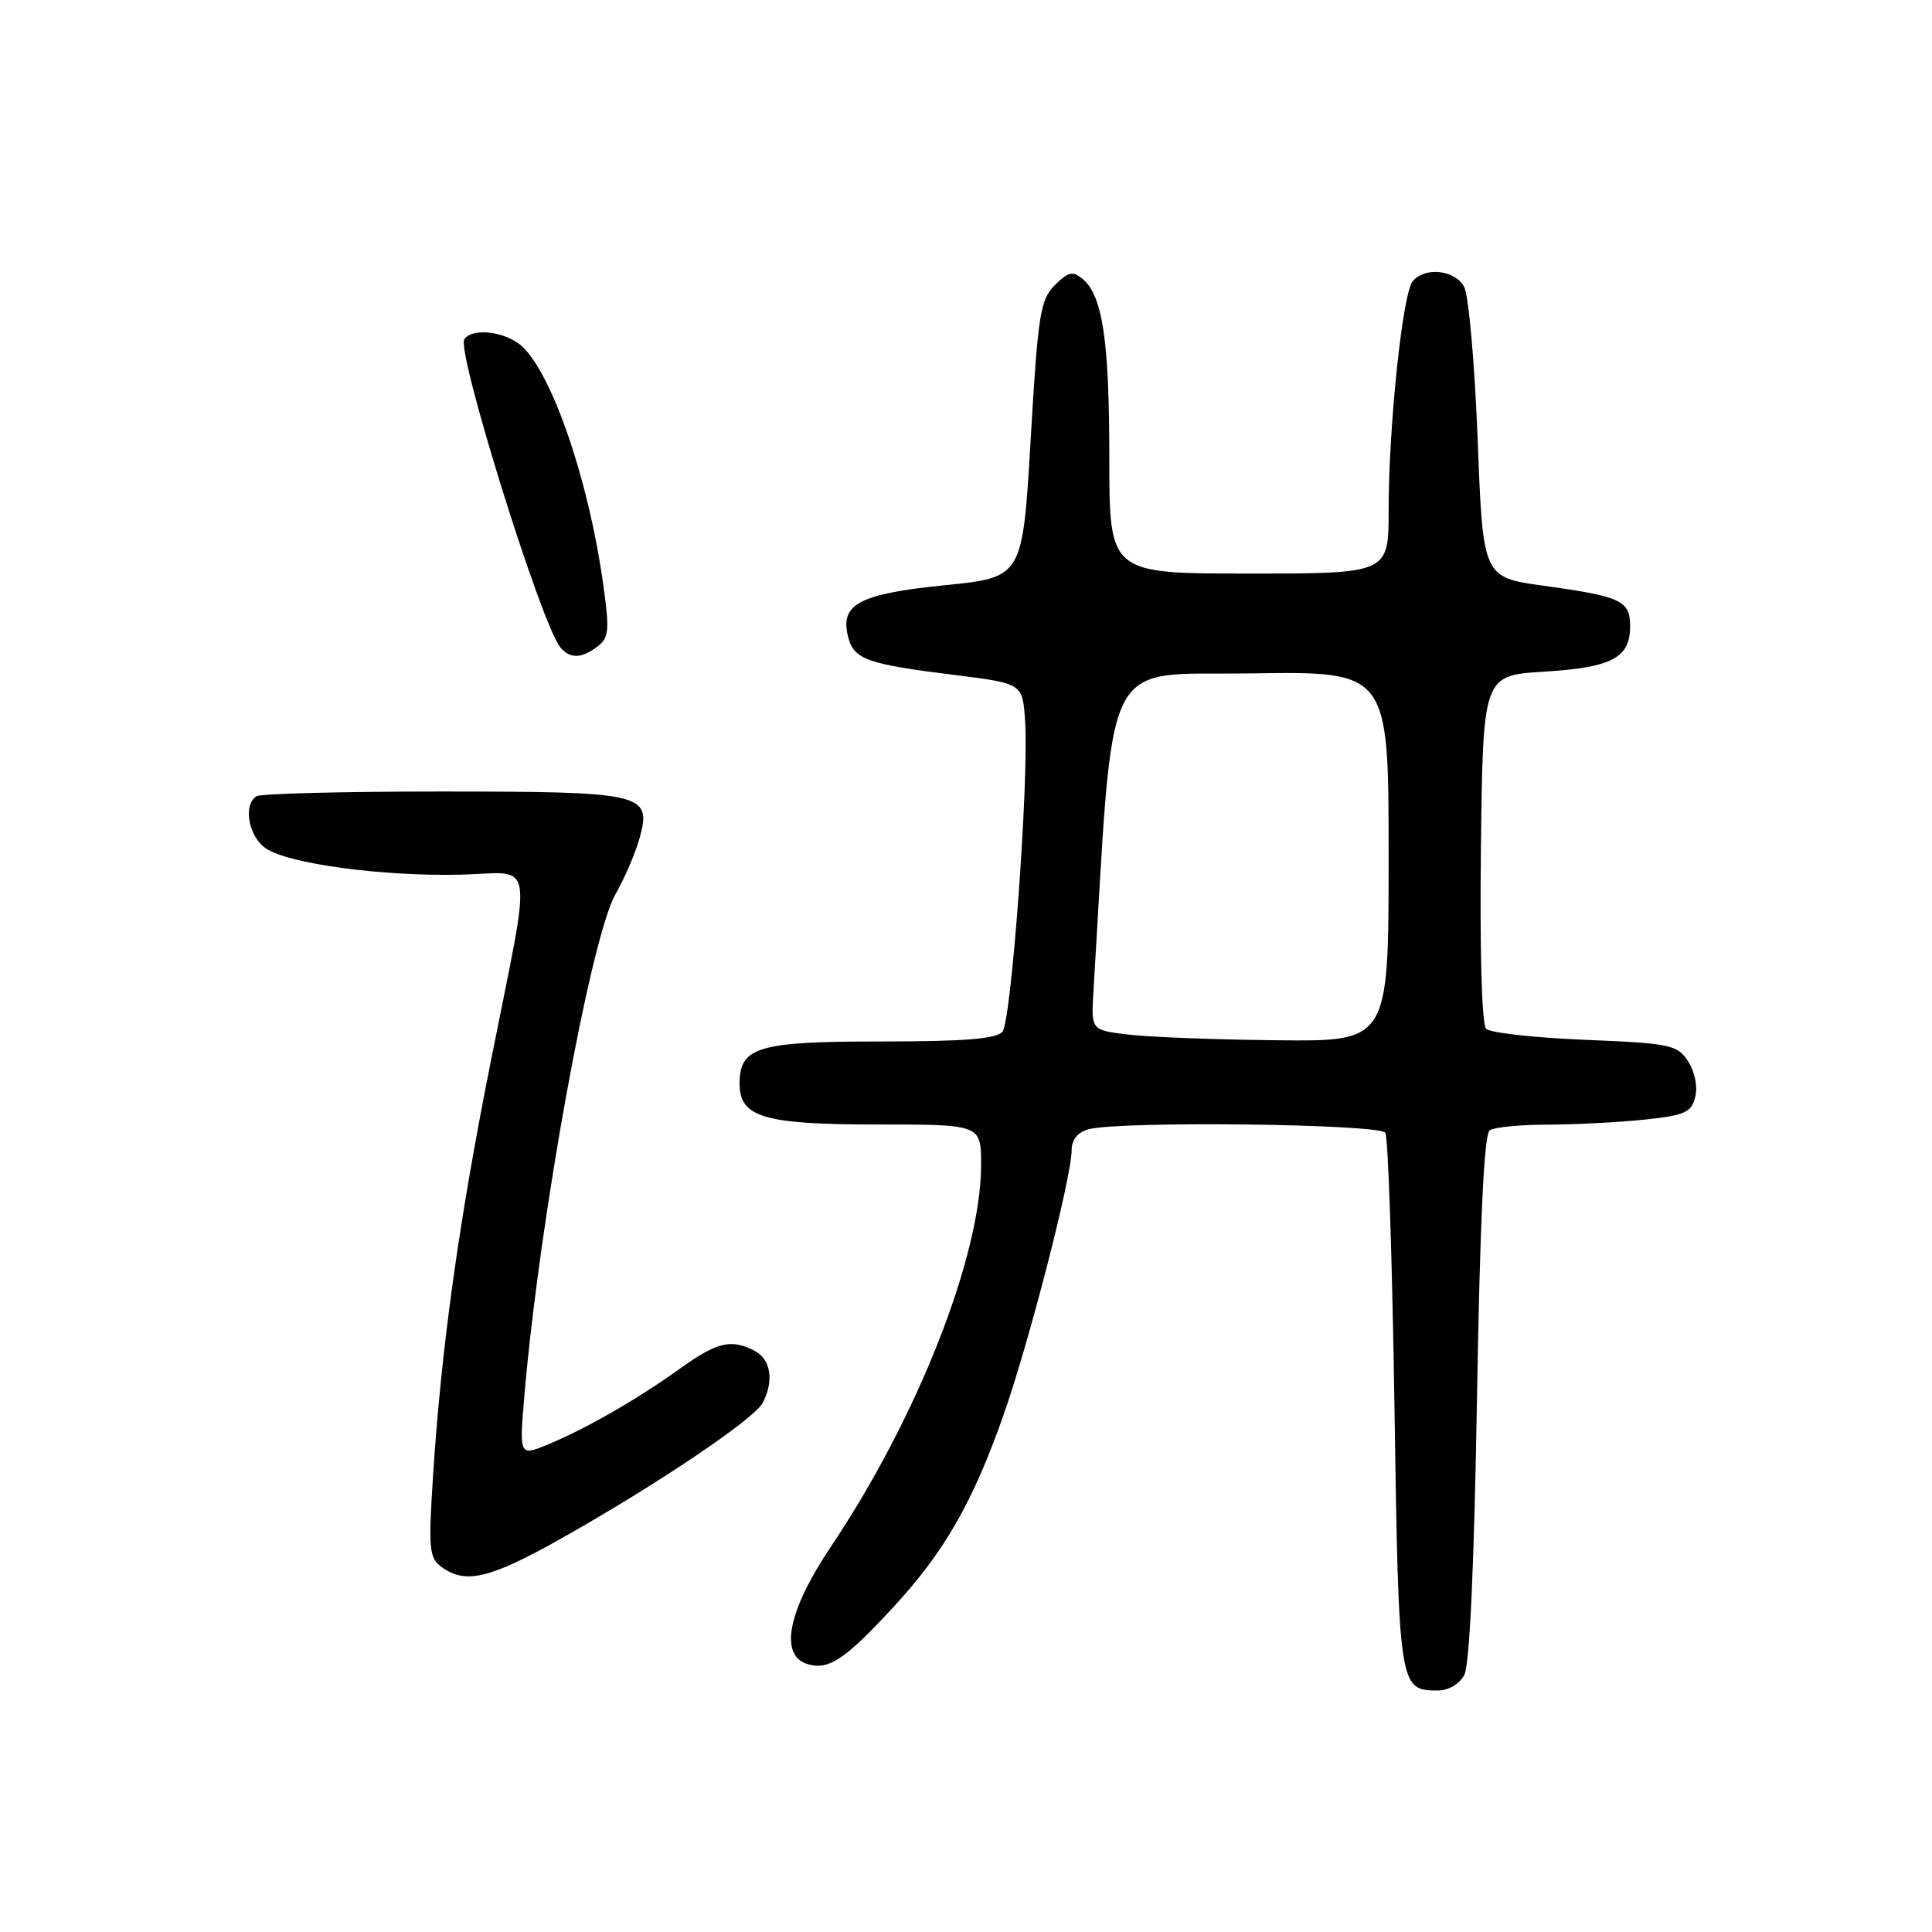 <?xml version="1.0" encoding="UTF-8" standalone="no"?>
<!DOCTYPE svg PUBLIC "-//W3C//DTD SVG 1.1//EN" "http://www.w3.org/Graphics/SVG/1.1/DTD/svg11.dtd" >
<svg xmlns="http://www.w3.org/2000/svg" xmlns:xlink="http://www.w3.org/1999/xlink" version="1.1" viewBox="0 0 256 256">
 <g >
 <path fill="currentColor"
d=" M 194.03 221.94 C 194.73 220.63 195.34 207.41 195.71 185.19 C 196.11 161.63 196.65 150.26 197.40 149.77 C 198.00 149.36 201.47 149.02 205.10 149.02 C 208.74 149.01 214.48 148.71 217.87 148.36 C 223.26 147.79 224.11 147.41 224.63 145.35 C 224.97 143.97 224.58 142.01 223.68 140.63 C 222.24 138.43 221.37 138.25 210.01 137.78 C 203.34 137.51 197.45 136.85 196.92 136.32 C 196.35 135.75 196.07 126.13 196.23 112.43 C 196.50 89.50 196.50 89.50 204.60 89.00 C 213.60 88.44 216.00 87.18 216.00 82.98 C 216.00 79.58 214.82 79.03 204.50 77.61 C 196.50 76.50 196.50 76.50 195.80 58.27 C 195.41 48.25 194.61 39.14 194.01 38.02 C 192.79 35.75 188.82 35.31 187.18 37.28 C 185.85 38.89 184.00 56.50 184.00 67.61 C 184.00 76.00 184.00 76.00 165.50 76.00 C 147.00 76.00 147.00 76.00 146.99 60.75 C 146.99 45.06 146.10 39.16 143.43 36.94 C 142.15 35.88 141.53 36.03 139.76 37.79 C 137.84 39.71 137.53 41.68 136.57 58.21 C 135.50 76.50 135.50 76.50 125.25 77.54 C 113.85 78.69 111.29 80.04 112.37 84.35 C 113.13 87.38 114.82 87.99 126.50 89.44 C 135.50 90.56 135.50 90.56 135.83 95.53 C 136.36 103.29 134.02 135.27 132.83 136.71 C 132.04 137.66 127.78 138.00 116.71 138.00 C 100.39 138.00 98.00 138.72 98.00 143.60 C 98.00 148.05 101.22 149.00 116.22 149.00 C 130.00 149.00 130.00 149.00 130.00 154.34 C 130.00 166.43 121.57 187.85 110.06 205.00 C 104.41 213.42 103.23 219.30 106.96 220.49 C 109.73 221.37 111.92 219.94 118.24 213.10 C 125.11 205.69 128.89 199.11 132.97 187.50 C 136.37 177.84 142.00 155.94 142.00 152.39 C 142.00 151.00 142.80 150.02 144.25 149.63 C 148.43 148.51 182.83 148.92 183.56 150.10 C 183.94 150.71 184.48 166.94 184.77 186.18 C 185.34 223.76 185.37 224.00 190.54 224.00 C 191.93 224.00 193.39 223.14 194.03 221.94 Z  M 74.36 203.86 C 86.90 196.81 99.90 188.06 101.05 185.91 C 102.57 183.07 102.16 180.15 100.07 179.04 C 96.94 177.36 95.04 177.80 90.13 181.33 C 84.44 185.41 77.76 189.25 72.65 191.38 C 68.79 192.98 68.79 192.98 69.50 184.74 C 71.50 161.51 78.27 124.26 81.55 118.50 C 82.80 116.30 84.26 112.89 84.79 110.91 C 86.33 105.14 85.24 104.89 58.43 104.88 C 45.55 104.88 34.55 105.16 34.00 105.50 C 32.15 106.64 32.94 110.91 35.28 112.45 C 38.38 114.48 50.67 116.13 61.00 115.90 C 71.06 115.67 70.59 112.65 64.96 141.00 C 60.78 162.05 58.47 178.63 57.38 195.58 C 56.75 205.31 56.86 206.42 58.53 207.65 C 61.69 209.95 64.90 209.18 74.36 203.86 Z  M 79.20 85.64 C 80.69 84.51 80.78 83.49 79.93 77.43 C 77.91 62.98 72.74 48.33 68.65 45.47 C 66.27 43.80 62.41 43.53 61.52 44.97 C 60.48 46.65 71.70 82.65 74.23 85.75 C 75.51 87.33 77.03 87.29 79.20 85.64 Z  M 149.54 137.09 C 144.58 136.50 144.58 136.50 144.88 131.50 C 147.67 85.63 145.74 89.53 165.75 89.23 C 184.00 88.95 184.00 88.95 184.00 113.48 C 184.00 138.00 184.00 138.00 169.25 137.84 C 161.14 137.76 152.27 137.42 149.54 137.09 Z "/>
</g>
</svg>
